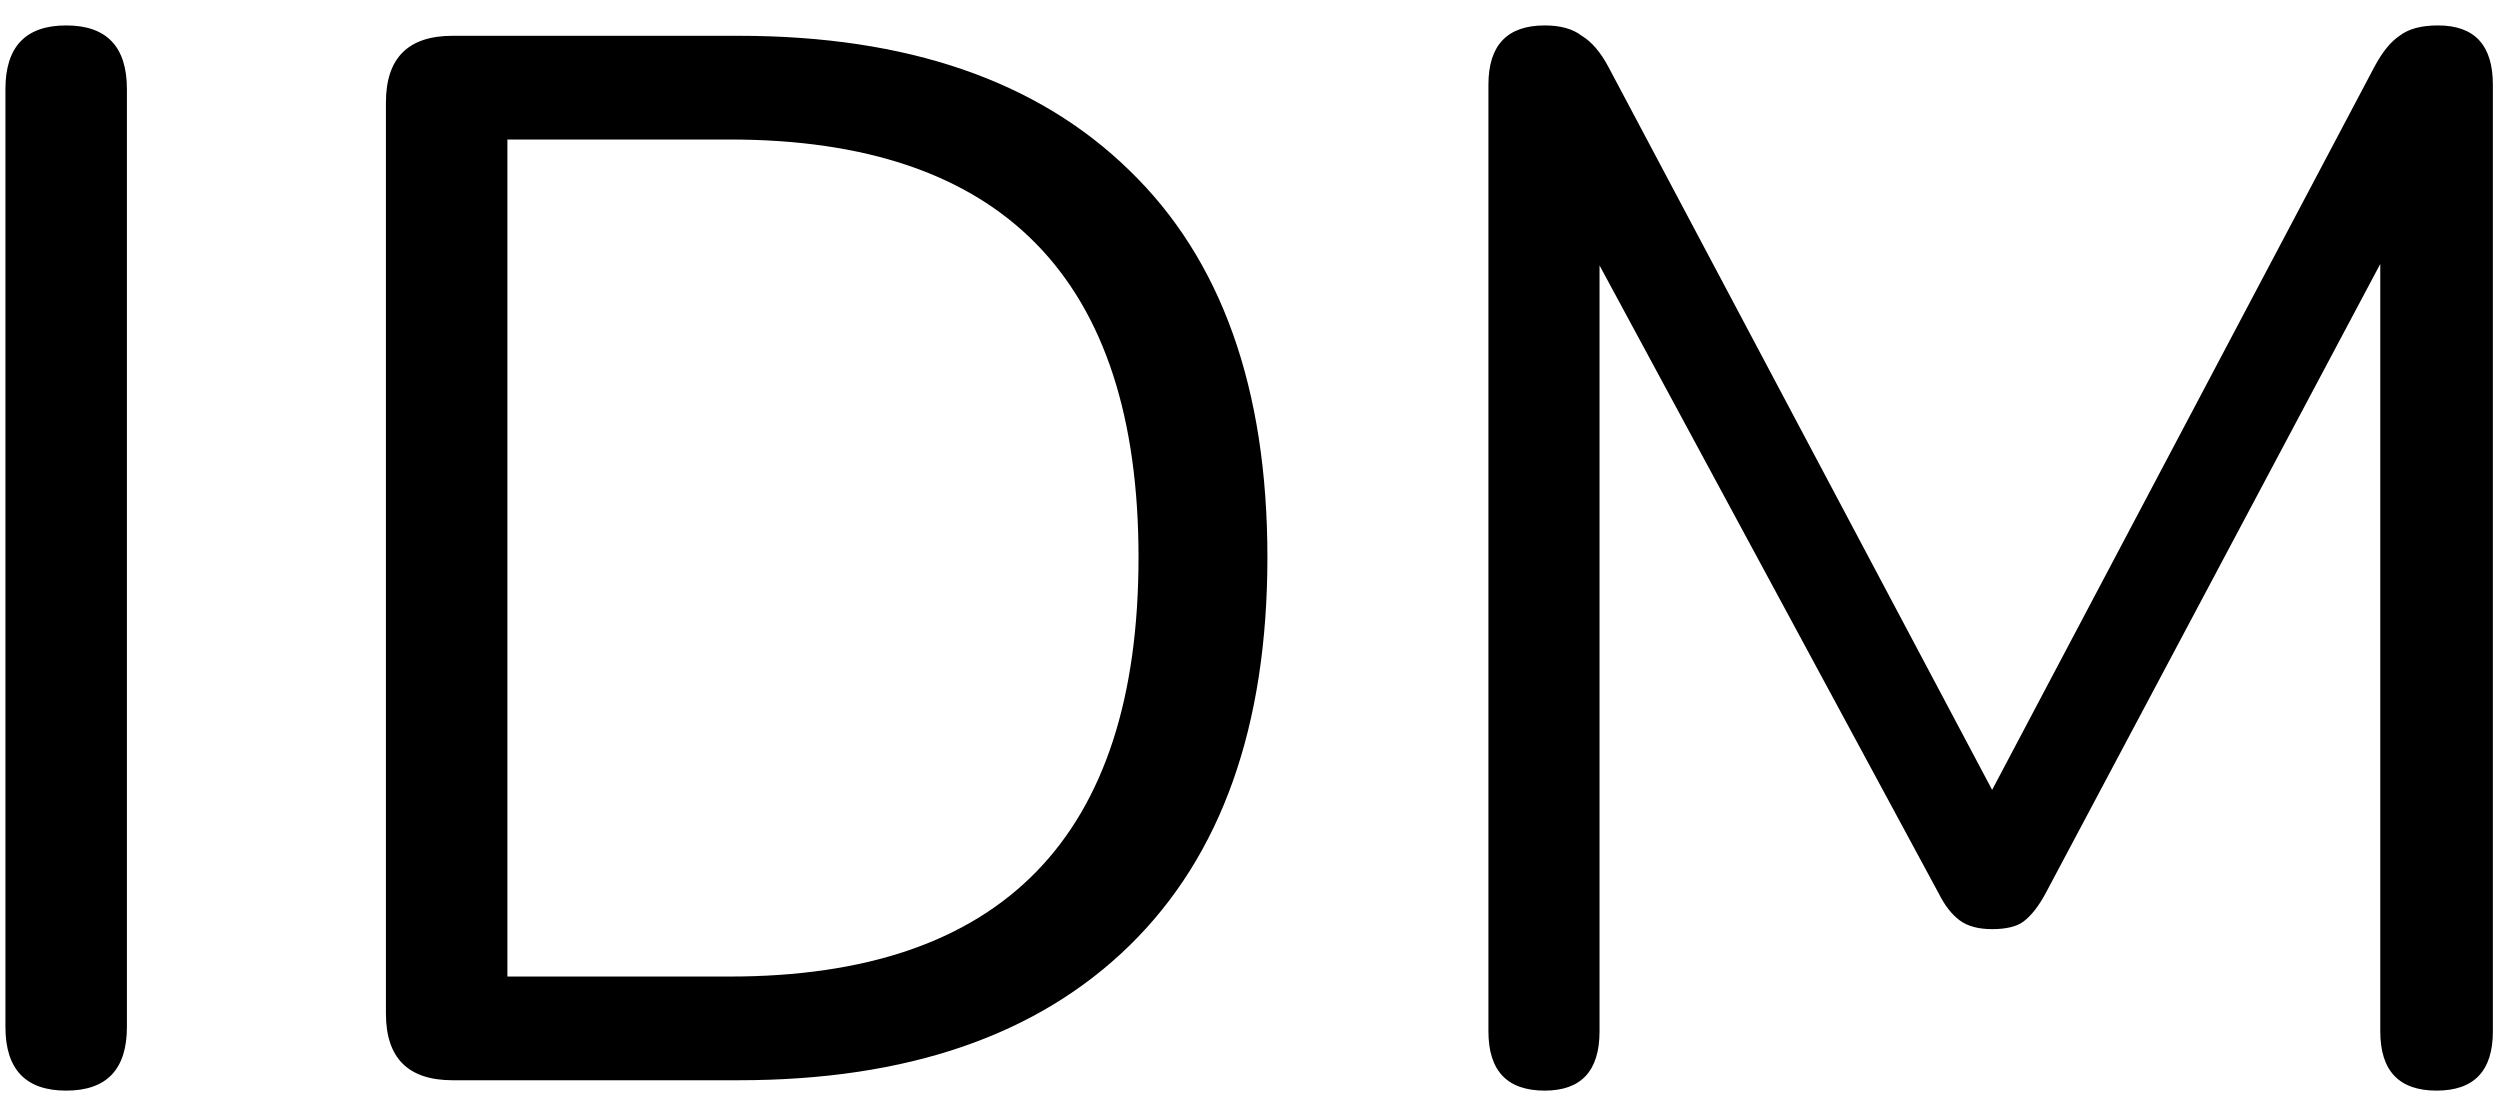 <svg width="81" height="36" viewBox="0 0 81 36" fill="none" xmlns="http://www.w3.org/2000/svg">
<path d="M2.144 35.336C0.832 35.336 0.176 34.648 0.176 33.272V2.888C0.176 1.512 0.832 0.824 2.144 0.824C3.456 0.824 4.112 1.512 4.112 2.888V33.272C4.112 34.648 3.456 35.336 2.144 35.336ZM14.664 35C13.224 35 12.504 34.28 12.504 32.84V3.32C12.504 1.88 13.224 1.16 14.664 1.16H23.928C29.4 1.16 33.624 2.616 36.6 5.528C39.576 8.408 41.064 12.584 41.064 18.056C41.064 23.528 39.576 27.72 36.6 30.632C33.624 33.544 29.4 35 23.928 35H14.664ZM16.44 31.64H23.64C32.472 31.64 36.888 27.112 36.888 18.056C36.888 9.032 32.472 4.52 23.64 4.52H16.44V31.64ZM50.049 35.336C48.833 35.336 48.225 34.696 48.225 33.416V2.744C48.225 1.464 48.833 0.824 50.049 0.824C50.561 0.824 50.961 0.936 51.249 1.16C51.569 1.352 51.857 1.688 52.113 2.168L64.545 25.592L76.929 2.168C77.185 1.688 77.457 1.352 77.745 1.16C78.033 0.936 78.449 0.824 78.993 0.824C80.177 0.824 80.769 1.464 80.769 2.744V33.416C80.769 34.696 80.161 35.336 78.945 35.336C77.729 35.336 77.121 34.696 77.121 33.416V8.552L66.273 28.952C66.049 29.368 65.809 29.672 65.553 29.864C65.329 30.024 64.993 30.104 64.545 30.104C64.097 30.104 63.745 30.008 63.489 29.816C63.233 29.624 63.009 29.336 62.817 28.952L51.825 8.6V33.416C51.825 34.696 51.233 35.336 50.049 35.336Z" fill="black"/>
</svg>
